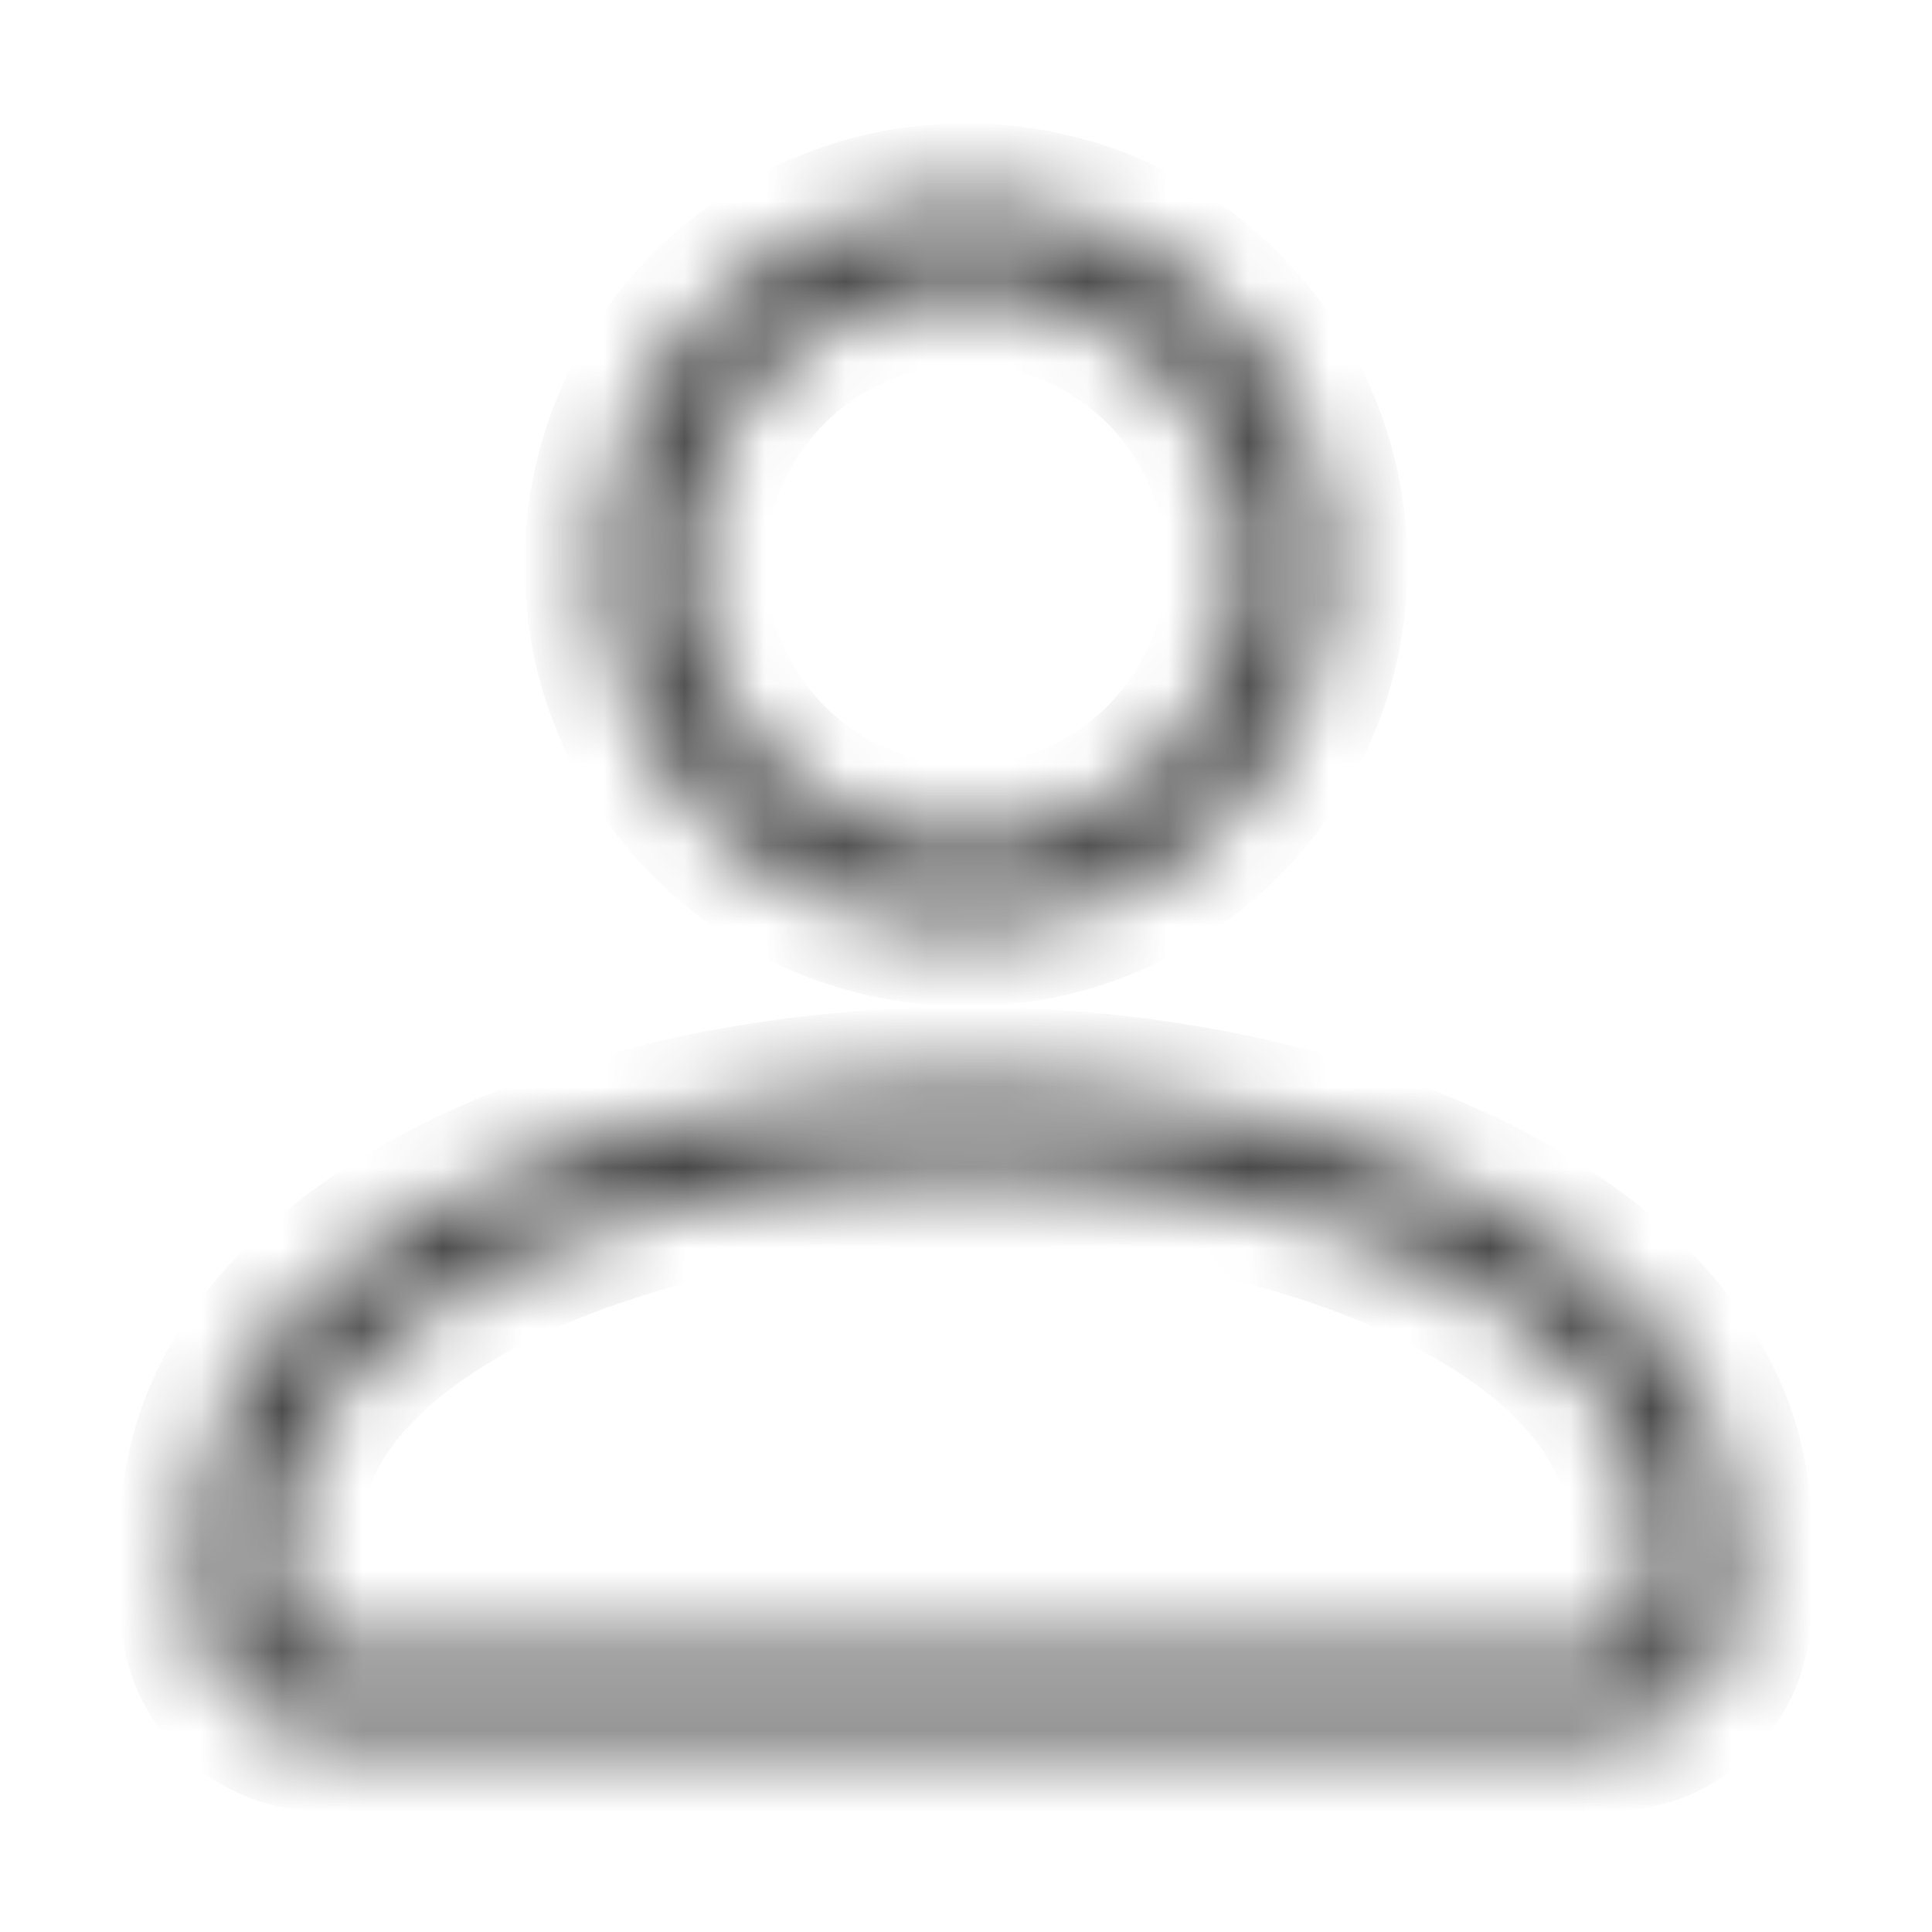 <svg width="24" height="24" viewBox="0 0 24 24" fill="none" xmlns="http://www.w3.org/2000/svg">
<mask id="path-2-inside-1" fill="white">
<path fill-rule="evenodd" clip-rule="evenodd" d="M12 2.532C9.524 2.532 7.516 4.54 7.516 7.016C7.516 9.492 9.524 11.5 12 11.5C14.476 11.5 16.484 9.492 16.484 7.016C16.484 4.54 14.476 2.532 12 2.532ZM8.516 7.016C8.516 5.092 10.076 3.532 12 3.532C13.924 3.532 15.484 5.092 15.484 7.016C15.484 8.94 13.924 10.5 12 10.5C10.076 10.5 8.516 8.94 8.516 7.016Z"/>
<path fill-rule="evenodd" clip-rule="evenodd" d="M12 13.508C10.588 13.508 9.184 13.691 7.907 14.034C6.428 14.432 5.096 15.051 4.122 15.872C3.145 16.696 2.5 17.753 2.5 19V20C2.5 20.828 3.172 21.5 4 21.5H20C20.828 21.5 21.5 20.828 21.5 20V19C21.5 17.211 20.186 15.831 18.438 14.926C16.672 14.012 14.34 13.508 12 13.508ZM8.166 15C9.355 14.681 10.672 14.508 12 14.508C14.214 14.508 16.382 14.988 17.978 15.814C19.591 16.648 20.5 17.764 20.5 19V20C20.5 20.276 20.276 20.5 20 20.5H4C3.724 20.5 3.5 20.276 3.5 20V19C3.5 18.131 3.942 17.332 4.767 16.636C5.596 15.937 6.781 15.373 8.166 15Z"/>
</mask>
<path d="M8.166 15L8.426 15.966L8.166 15ZM17.978 15.814L17.518 16.702L17.978 15.814ZM4.767 16.636L5.411 17.401H5.411L4.767 16.636ZM7.907 14.034L7.647 13.069L7.907 14.034ZM4.122 15.872L4.767 16.636H4.767L4.122 15.872ZM18.438 14.926L18.897 14.037V14.037L18.438 14.926ZM8.516 7.016C8.516 5.092 10.076 3.532 12 3.532V1.532C8.971 1.532 6.516 3.987 6.516 7.016H8.516ZM12 10.5C10.076 10.5 8.516 8.94 8.516 7.016H6.516C6.516 10.045 8.971 12.5 12 12.5V10.5ZM15.484 7.016C15.484 8.94 13.924 10.5 12 10.5V12.5C15.029 12.5 17.484 10.045 17.484 7.016H15.484ZM12 3.532C13.924 3.532 15.484 5.092 15.484 7.016H17.484C17.484 3.987 15.029 1.532 12 1.532V3.532ZM12 2.532C9.524 2.532 7.516 4.54 7.516 7.016H9.516C9.516 5.644 10.628 4.532 12 4.532V2.532ZM16.484 7.016C16.484 4.54 14.476 2.532 12 2.532V4.532C13.372 4.532 14.484 5.644 14.484 7.016H16.484ZM12 11.5C14.476 11.5 16.484 9.492 16.484 7.016H14.484C14.484 8.388 13.372 9.5 12 9.5V11.5ZM7.516 7.016C7.516 9.492 9.524 11.5 12 11.5V9.5C10.628 9.5 9.516 8.388 9.516 7.016H7.516ZM12 13.508C10.588 13.508 9.184 13.691 7.907 14.034L8.426 15.966C9.526 15.67 10.755 15.508 12 15.508V13.508ZM18.438 14.926C16.672 14.012 14.34 13.508 12 13.508V15.508C14.087 15.508 16.091 15.963 17.518 16.702L18.438 14.926ZM21.5 19C21.5 17.213 20.189 15.832 18.438 14.926L17.518 16.702C18.993 17.465 19.5 18.314 19.5 19H21.5ZM21.5 20V19H19.5V20H21.5ZM20 21.5C20.828 21.5 21.5 20.828 21.5 20H19.5C19.5 19.724 19.724 19.5 20 19.5V21.5ZM4 21.5H20V19.5H4V21.5ZM2.5 20C2.5 20.828 3.172 21.5 4 21.5V19.5C4.276 19.5 4.5 19.724 4.5 20H2.5ZM2.5 19V20H4.5V19H2.5ZM4.122 15.872C3.144 16.697 2.5 17.754 2.5 19H4.5C4.5 18.509 4.74 17.967 5.411 17.401L4.122 15.872ZM7.907 14.034C6.428 14.432 5.096 15.051 4.122 15.872L5.411 17.401C6.095 16.824 7.134 16.313 8.426 15.966L7.907 14.034ZM8.166 15C9.355 14.681 10.672 14.508 12 14.508V12.508C10.504 12.508 9.012 12.702 7.647 13.069L8.166 15ZM4.767 16.636C5.596 15.937 6.781 15.373 8.166 15L7.647 13.069C6.076 13.491 4.596 14.164 3.477 15.107L4.767 16.636ZM3.5 19C3.5 18.132 3.941 17.332 4.767 16.636L3.477 15.107C2.348 16.06 1.5 17.374 1.5 19H3.5ZM3.5 20V19H1.5V20H3.5ZM4 20.5C3.724 20.5 3.5 20.276 3.5 20H1.5C1.5 21.381 2.619 22.5 4 22.5V20.5ZM20 20.5H4V22.5H20V20.5ZM20.5 20C20.5 20.276 20.276 20.5 20 20.5V22.5C21.381 22.5 22.5 21.381 22.5 20H20.5ZM20.5 19V20H22.5V19H20.5ZM17.978 15.814C19.593 16.649 20.5 17.765 20.5 19H22.5C22.5 16.657 20.78 15.012 18.897 14.037L17.978 15.814ZM12 14.508C14.214 14.508 16.382 14.988 17.978 15.814L18.897 14.037C16.963 13.037 14.467 12.508 12 12.508V14.508Z" fill="#3B3B3B" mask="url(#path-2-inside-1)"/>
</svg>
